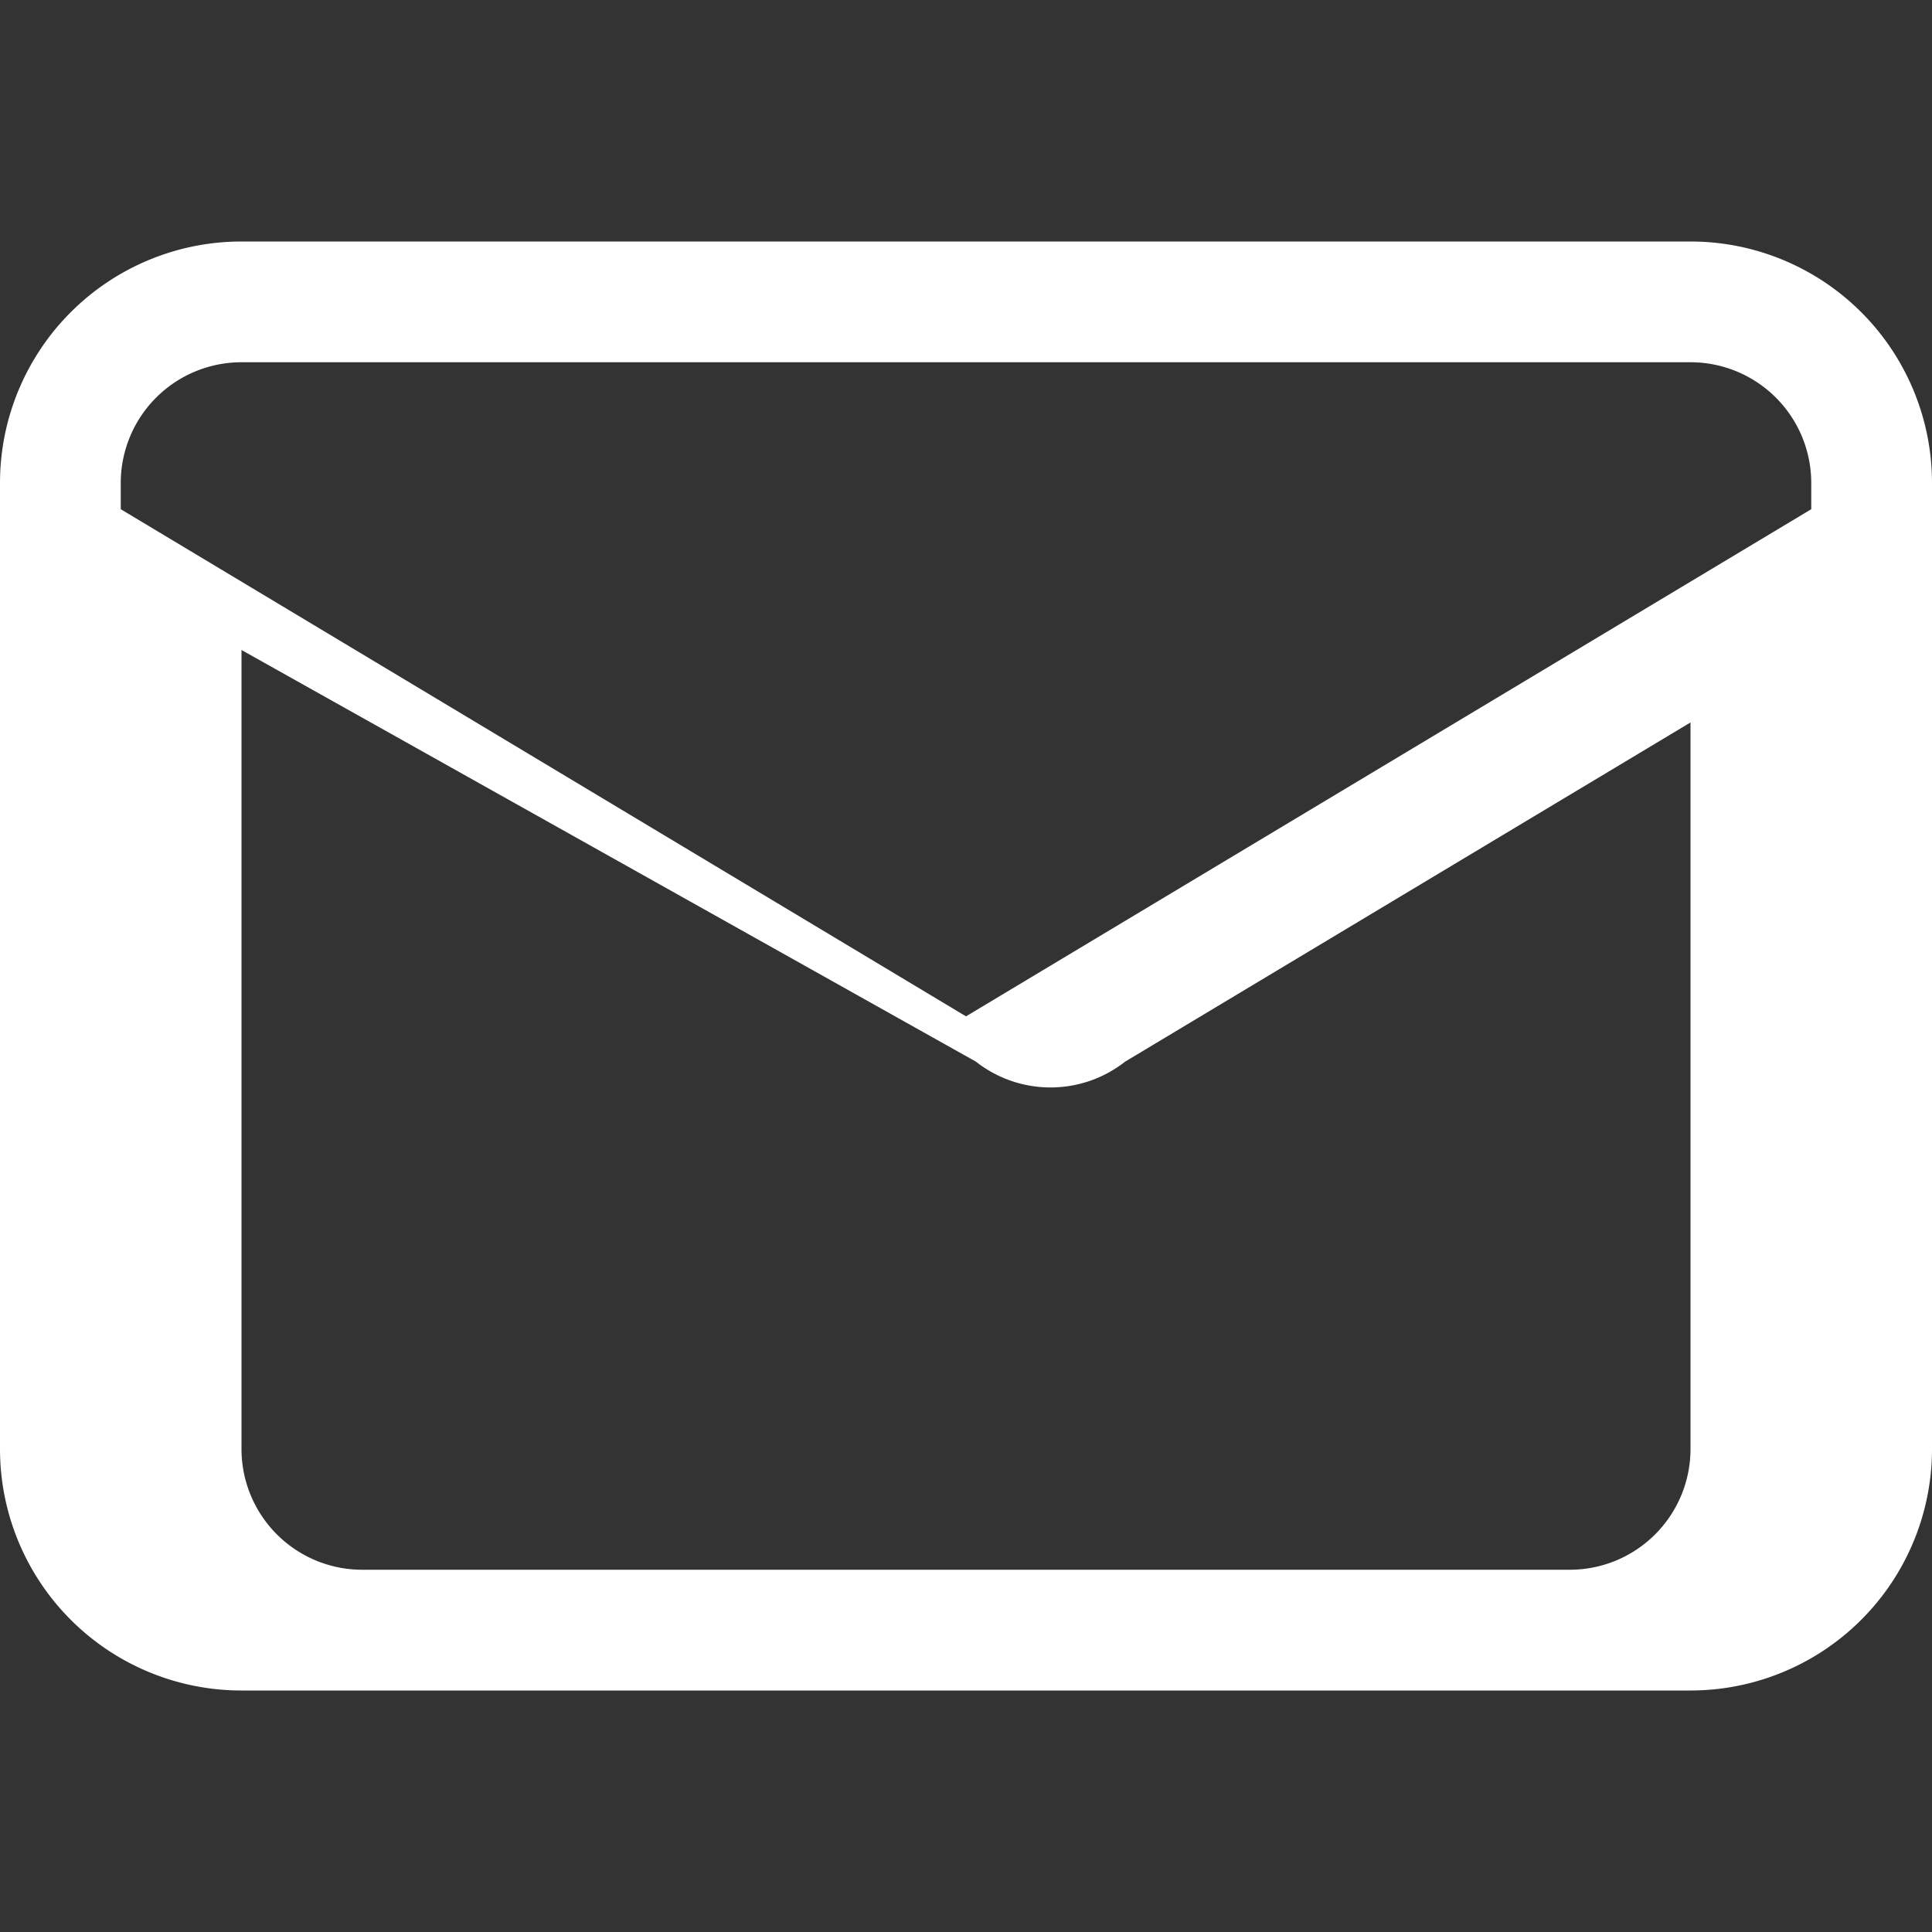 <svg
                    xmlns="http://www.w3.org/2000/svg"
                    width="16"
                    height="16"
                    fill="white"
                    viewBox="0 0 16 16"
                  >
                    <rect x="0" y="0" width="16" height="16" fill="#333333" stroke="none"/>
                    <path d="M0 4a2 2 0 0 1 2-2h12a2 2 0 0 1 2 2v8a2 2 0 0 1-2 2H2a2 2 0 0 1-2-2V4zm2-1a1 1 0 0 0-1 1v.217l7 4.2 7-4.2V4a1 1 0 0 0-1-1H2zm13 2.383l-5.682 3.409a1 1 0 0 1-1.236 0L2 5.383V12a1 1 0 0 0 1 1h10a1 1 0 0 0 1-1V5.383z"/>
                  </svg>
